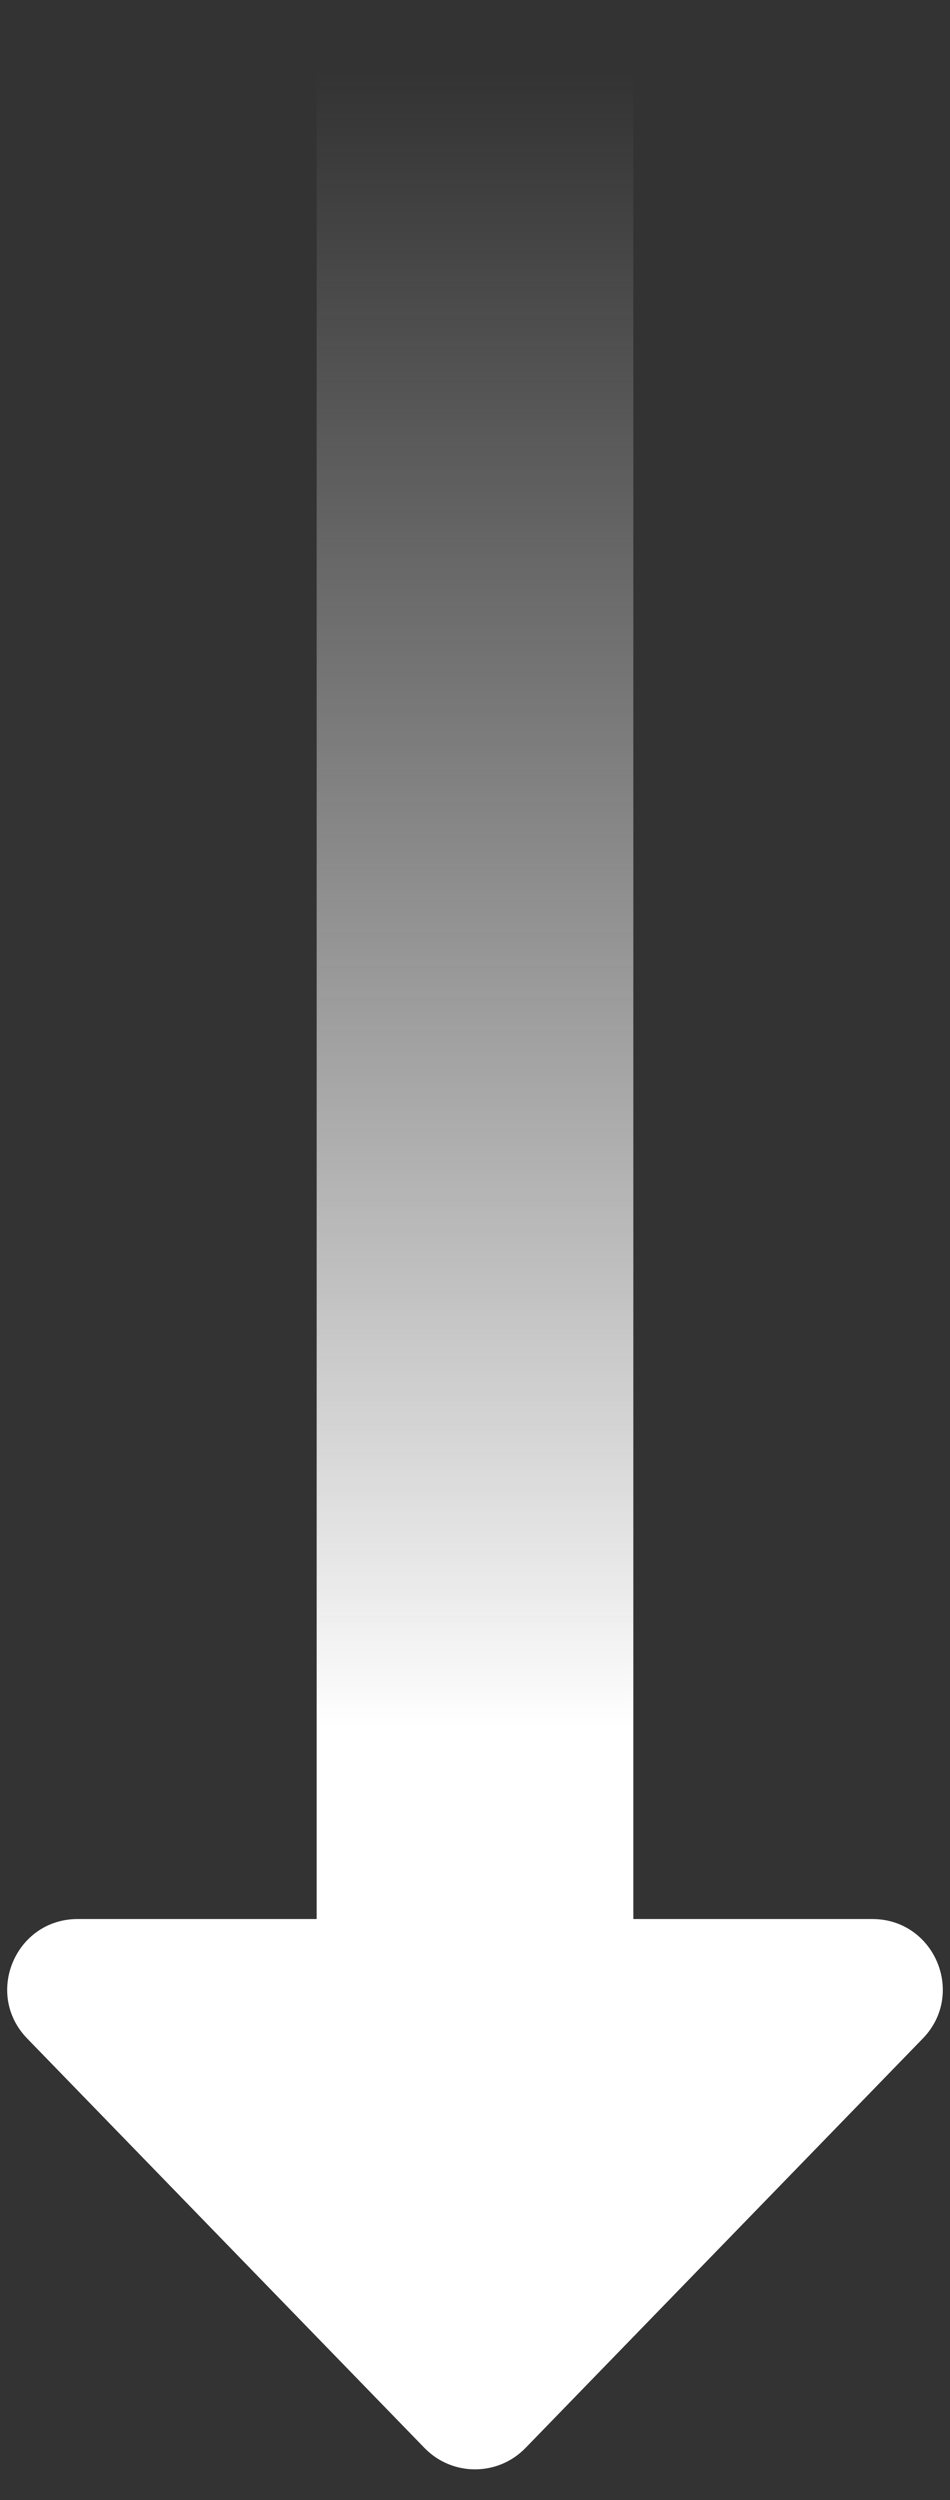 <svg width="27" height="71" viewBox="0 0 27 71" fill="none" xmlns="http://www.w3.org/2000/svg">
<rect x="0" y="0" width="27" height="71" fill="#333333" stroke="none"/>
<g clip-path="url(#clip0_66_71)">
<path d="M14.935 69.522C14.149 70.331 12.851 70.331 12.065 69.522L0.773 57.893C-0.458 56.625 0.441 54.5 2.208 54.5L24.792 54.5C26.559 54.5 27.458 56.625 26.227 57.893L14.935 69.522Z" fill="white"/>
<rect x="9" y="2" width="9" height="53" fill="url(#paint0_linear_66_71)"/>
</g>
<defs>
<linearGradient id="paint0_linear_66_71" x1="13" y1="49.111" x2="13" y2="2" gradientUnits="userSpaceOnUse">
<stop stop-color="white"/>
<stop offset="1" stop-color="#D9D9D9" stop-opacity="0"/>
</linearGradient>
<clipPath id="clip0_66_71">
<rect width="27" height="71" fill="white"/>
</clipPath>
</defs>
</svg>
